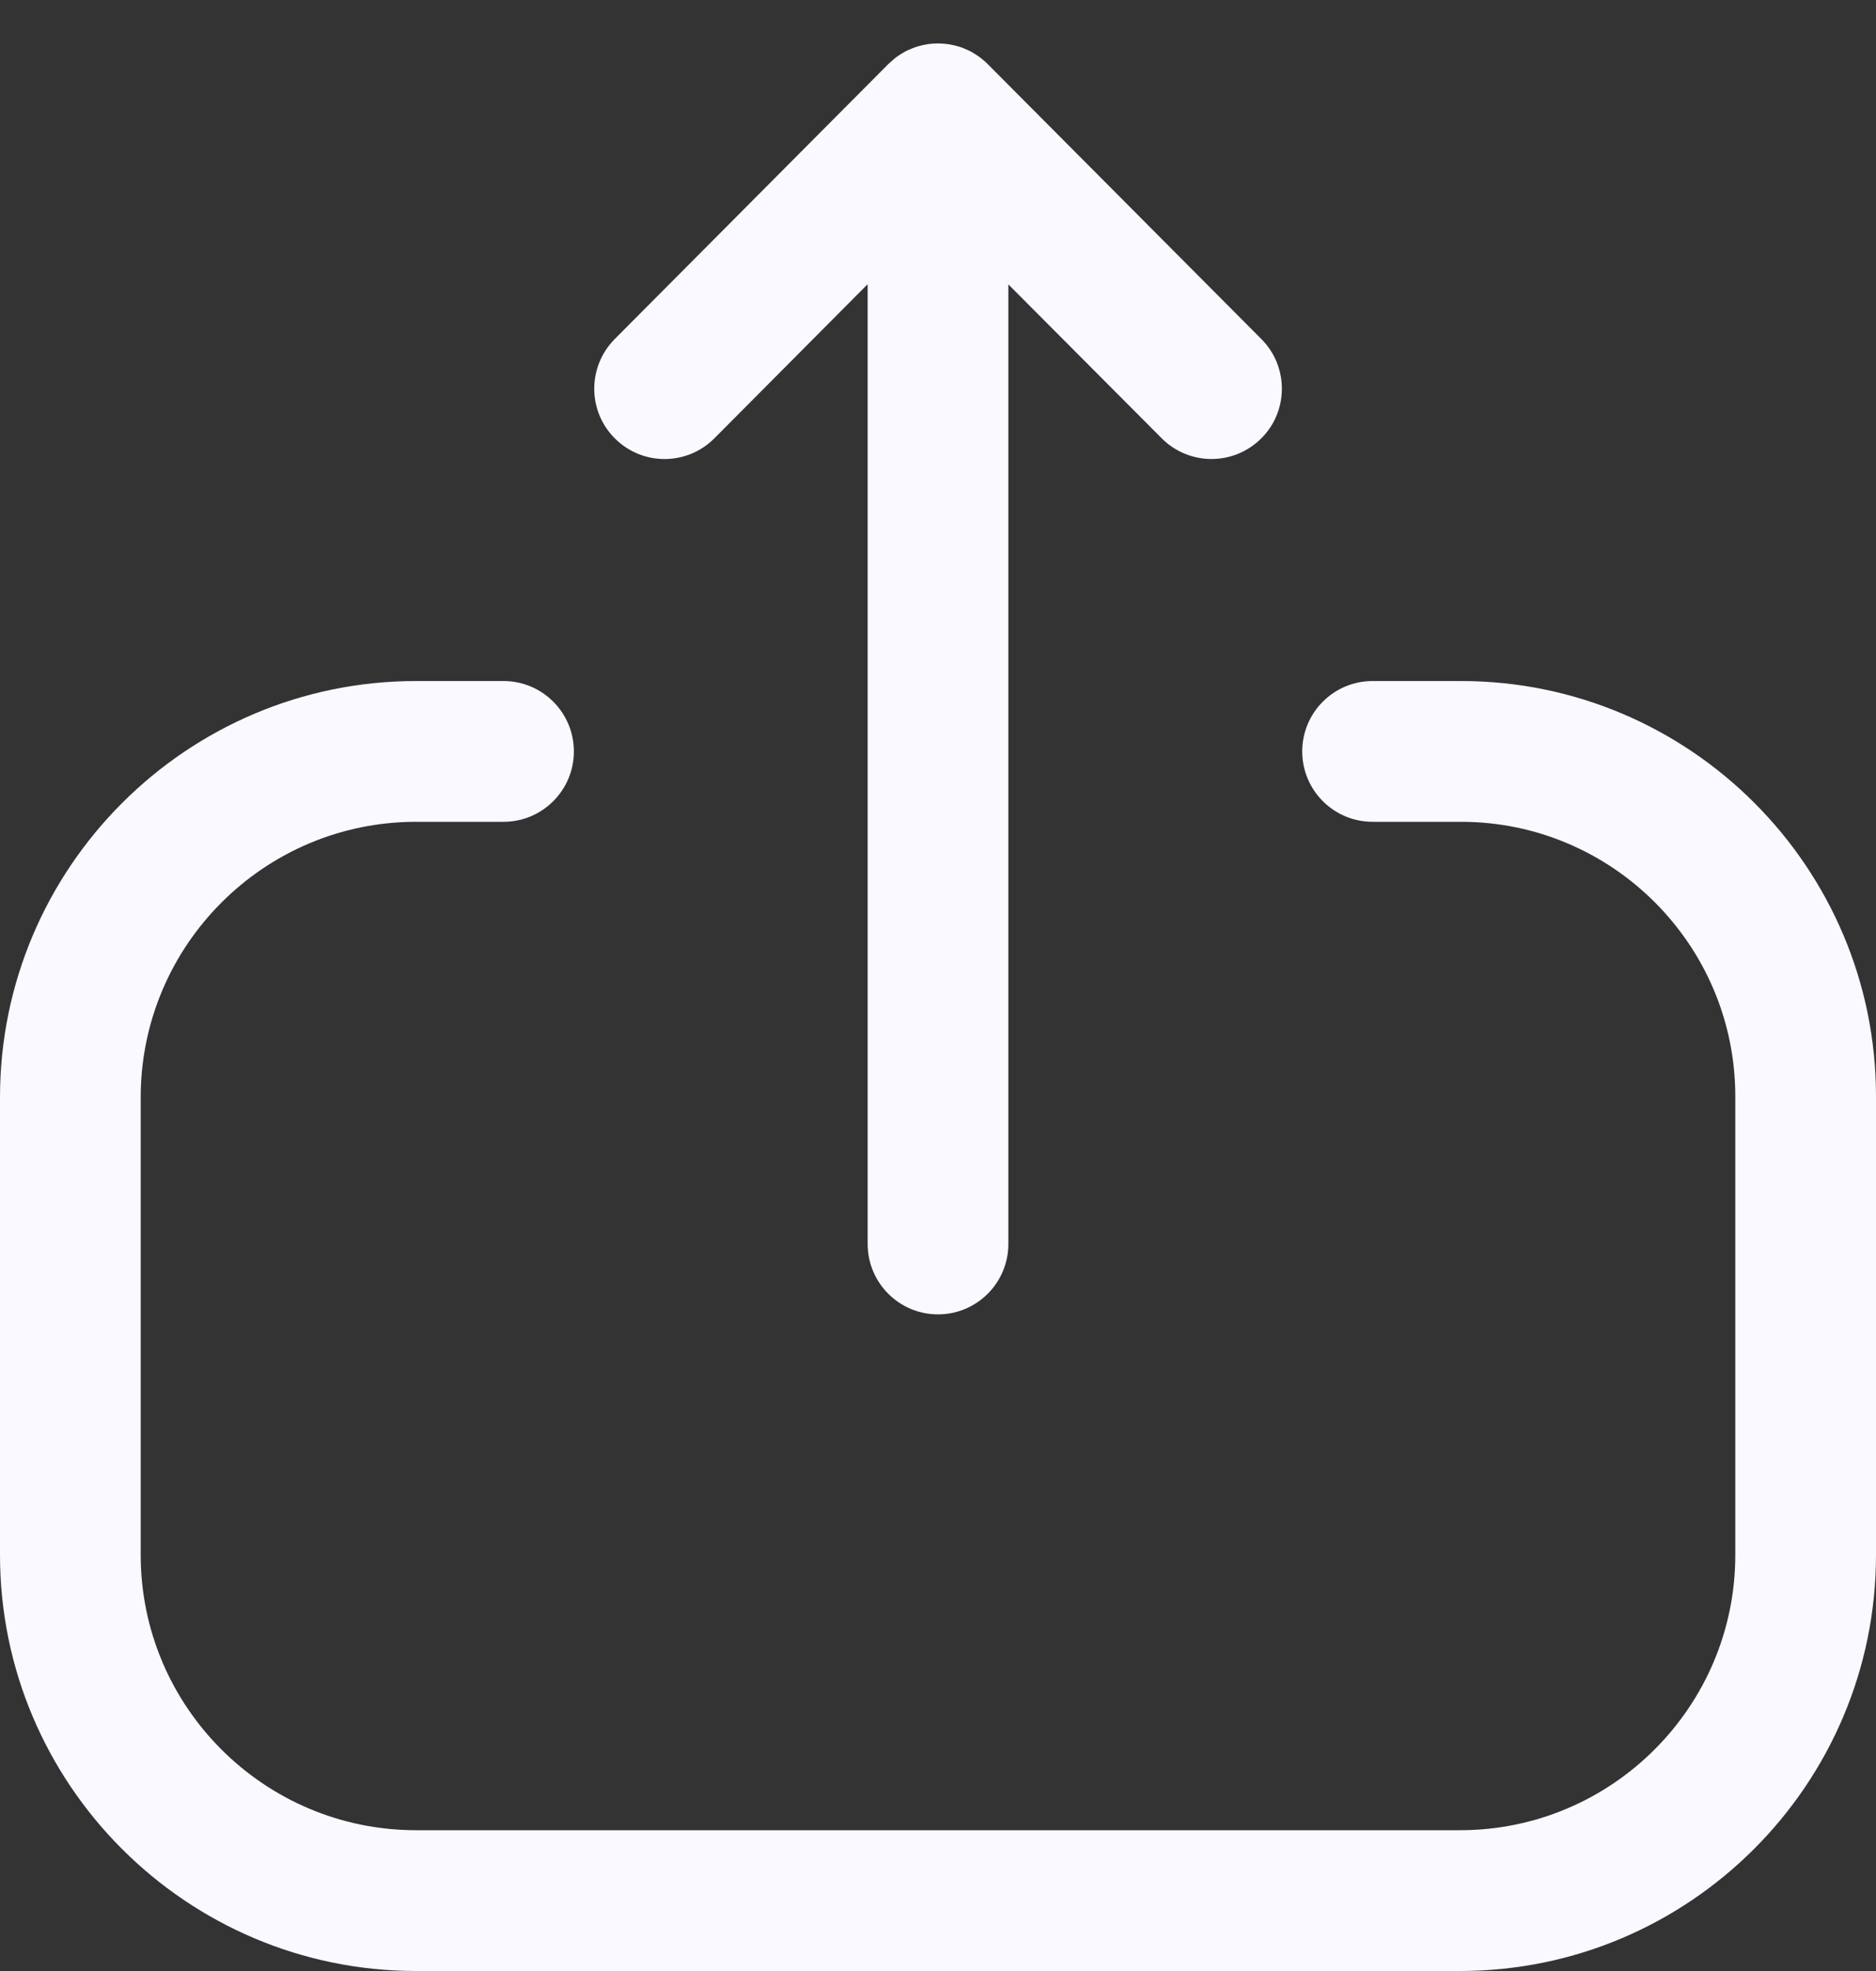 <svg width="20" height="21" viewBox="0 0 20 21" fill="none" xmlns="http://www.w3.org/2000/svg">
<rect x="0" y="0" width="20" height="21" fill="#333333" stroke="none"/>
<path fill-rule="evenodd" clip-rule="evenodd" d="M0 11.692C0 9.246 1.99 7.256 4.436 7.256H5.368C5.782 7.256 6.118 7.592 6.118 8.006C6.118 8.42 5.782 8.756 5.368 8.756H4.436C2.816 8.756 1.5 10.073 1.5 11.692L1.5 16.567C1.5 18.184 2.816 19.5 4.436 19.5H15.565C17.184 19.5 18.5 18.184 18.5 16.567V11.681C18.5 10.069 17.188 8.756 15.576 8.756H14.633C14.219 8.756 13.883 8.42 13.883 8.006C13.883 7.592 14.219 7.256 14.633 7.256H15.576C18.016 7.256 20 9.242 20 11.681V16.567C20 19.011 18.011 21 15.565 21H4.436C1.99 21 0 19.011 0 16.567L0 11.692ZM6.554 3.612L9.469 0.684C9.495 0.658 9.522 0.634 9.55 0.613L9.469 0.684C9.504 0.648 9.542 0.617 9.583 0.59C9.601 0.578 9.62 0.566 9.64 0.555C9.655 0.547 9.671 0.538 9.687 0.531C9.702 0.525 9.716 0.519 9.731 0.513C9.75 0.505 9.769 0.499 9.789 0.493C9.805 0.489 9.82 0.485 9.836 0.481C9.855 0.477 9.874 0.473 9.894 0.47C9.906 0.469 9.919 0.467 9.933 0.466C9.956 0.464 9.978 0.463 10 0.463L10.062 0.468L10.102 0.47C10.103 0.47 10.105 0.471 10.107 0.471L10 0.463C10.056 0.463 10.111 0.469 10.164 0.481C10.18 0.485 10.195 0.489 10.211 0.493C10.231 0.499 10.25 0.505 10.27 0.513C10.284 0.519 10.298 0.525 10.312 0.531C10.329 0.538 10.345 0.547 10.361 0.555C10.38 0.566 10.399 0.578 10.417 0.59C10.428 0.597 10.439 0.605 10.45 0.613C10.481 0.637 10.51 0.662 10.538 0.691L13.447 3.612C13.593 3.758 13.666 3.95 13.666 4.141C13.666 4.333 13.593 4.526 13.445 4.672C13.151 4.964 12.677 4.963 12.385 4.67L10.75 3.03L10.75 13.254C10.75 13.668 10.414 14.004 10 14.004C9.586 14.004 9.25 13.668 9.25 13.254L9.25 3.028L7.616 4.67C7.324 4.963 6.85 4.965 6.556 4.672C6.262 4.38 6.262 3.906 6.554 3.612Z" fill="#F9F9FF"/>
</svg>
